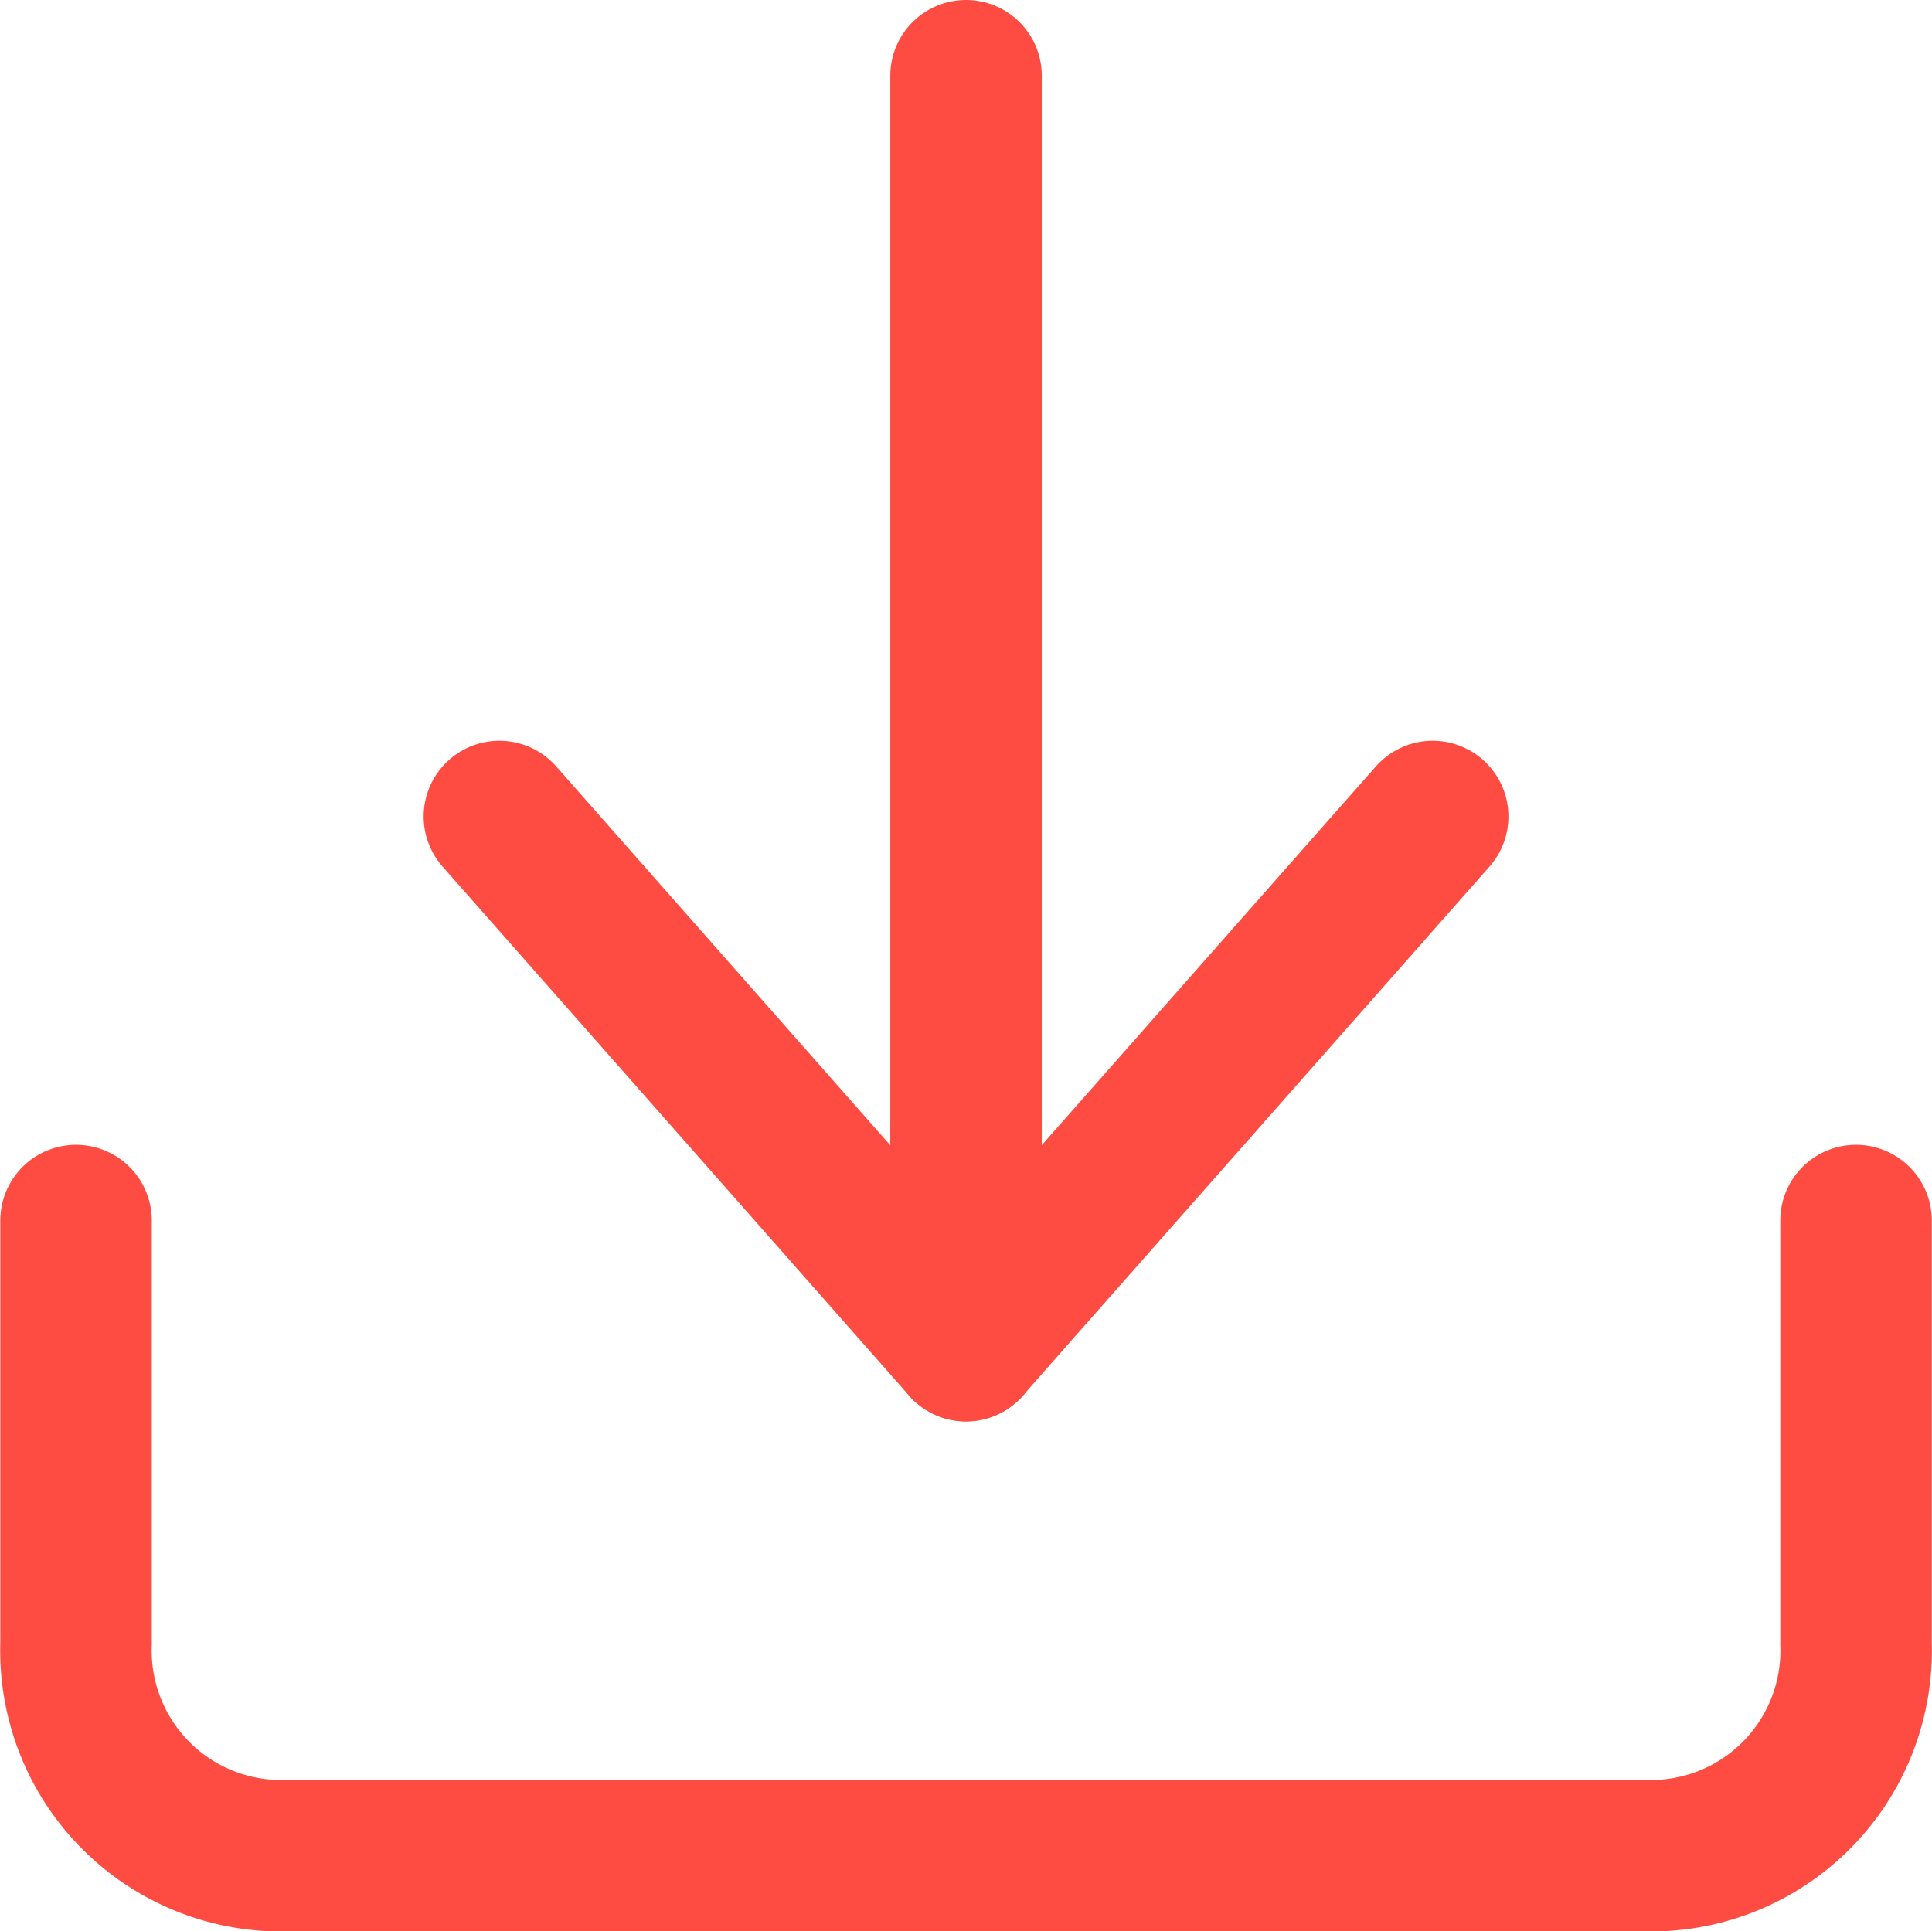 <svg xmlns="http://www.w3.org/2000/svg" width="25.507" height="25.5" viewBox="0 0 25.507 25.5">
  <g id="Group_43" data-name="Group 43" transform="translate(-104.996 -114)">
    <path id="Path_43" data-name="Path 43" d="M28,22.5v5.59a2.708,2.708,0,0,1-2.611,2.795H7.111A2.708,2.708,0,0,1,4.5,28.09V22.5" transform="translate(101.5 107.616)" fill="none" stroke="#ff4c42" stroke-linecap="round" stroke-linejoin="round" stroke-width="2"/>
    <path id="Path_44" data-name="Path 44" d="M10.5,15l6.16,6.986L22.822,15" transform="translate(101.089 109.781)" fill="none" stroke="#ff4c42" stroke-linecap="round" stroke-linejoin="round" stroke-width="2"/>
    <path id="Path_45" data-name="Path 45" d="M18,21.269V4.5" transform="translate(99.75 110.5)" fill="none" stroke="#ff4c42" stroke-linecap="round" stroke-linejoin="round" stroke-width="2"/>
  </g>
</svg>
